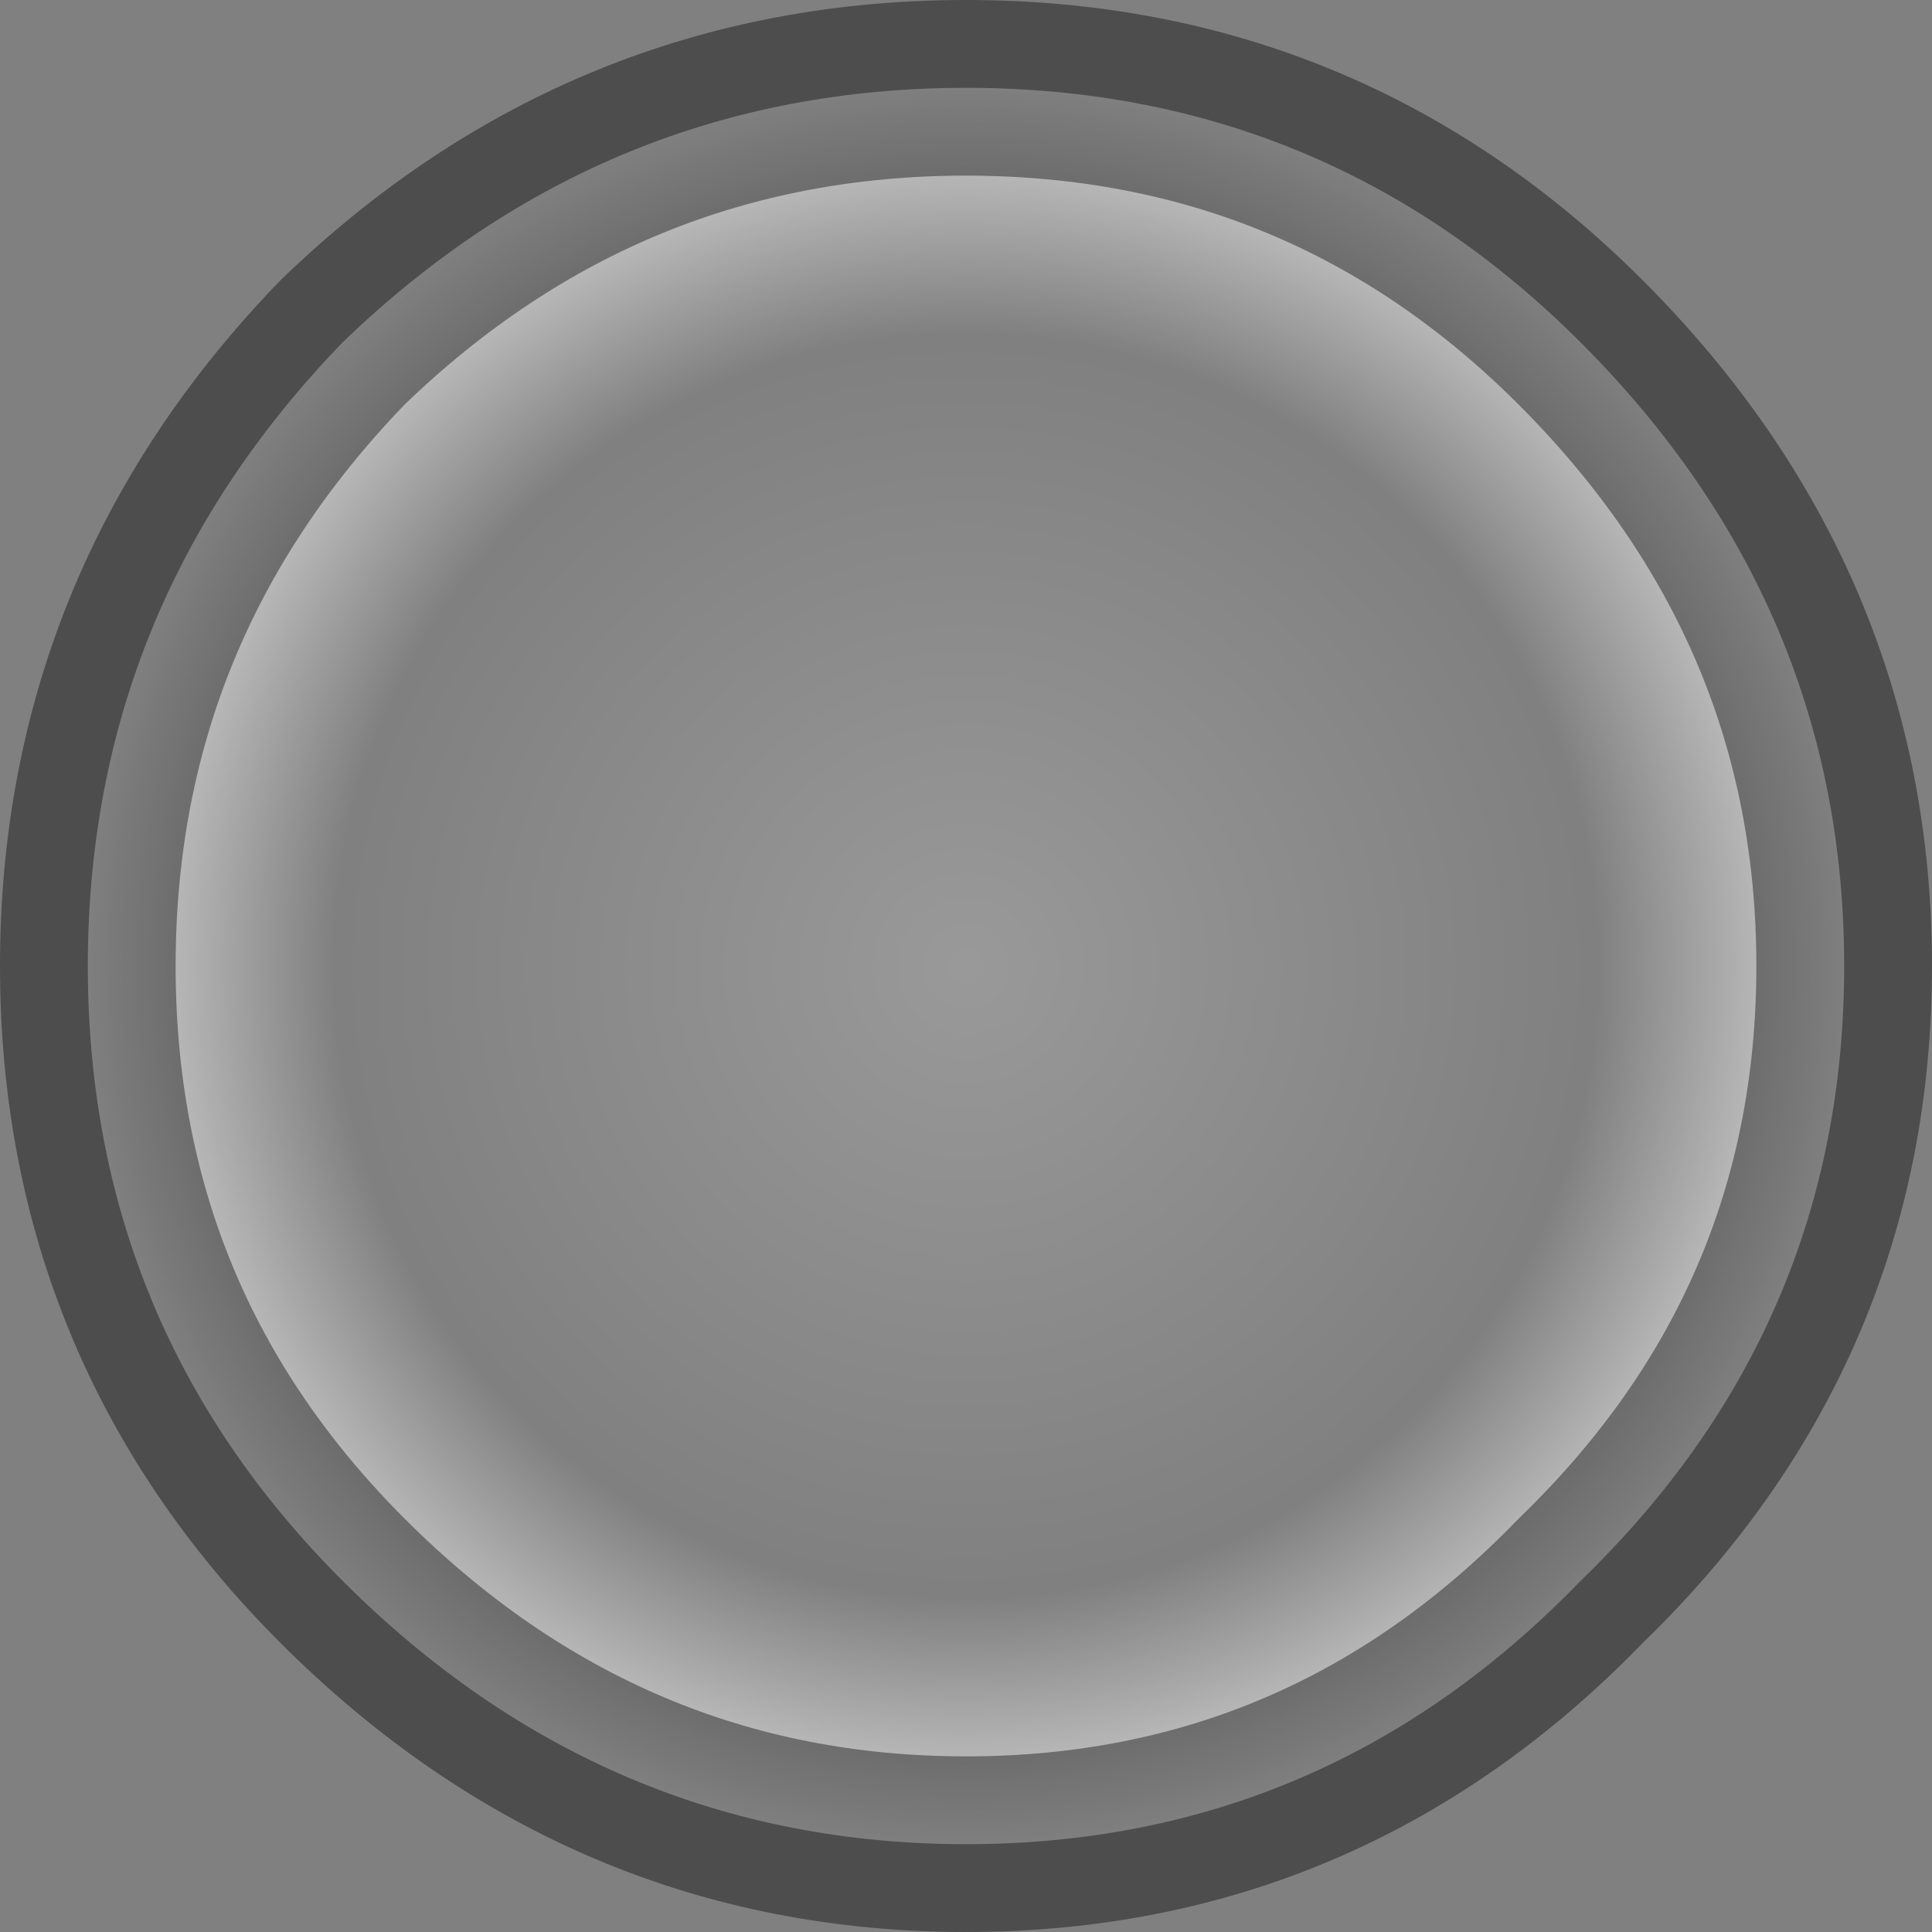 <?xml version="1.0" encoding="utf-8"?>
<svg version="1.1" id="Layer_1"
xmlns="http://www.w3.org/2000/svg"
xmlns:xlink="http://www.w3.org/1999/xlink"
width="11px" height="11px"
xml:space="preserve">
<rect width="100%" height="100%" fill="#808080" stroke="none"/>
<g id="PathID_686" transform="matrix(1, 0, 0, 1, -0.5, -0.5)">
<radialGradient
id="RadialGradID_229" gradientUnits="userSpaceOnUse" gradientTransform="matrix(0.007, 0, 0, 0.007, 6, 6)" spreadMethod ="pad" cx="0" cy="0" r="819.2" fx="0" fy="0" >
<stop  offset="0"  style="stop-color:#FFFFFF;stop-opacity:0.2" />
<stop  offset="0.627"  style="stop-color:#FFFFFF;stop-opacity:0" />
<stop  offset="1"  style="stop-color:#FFFFFF;stop-opacity:1" />
</radialGradient>
<path style="fill:url(#RadialGradID_229) " d="M9.5 2.45Q11 3.95 11 6Q11 8.05 9.5 9.5Q8.05 11 6 11Q3.95 11 2.45 9.5Q1 8.05 1 6Q1 3.95 2.45 2.45Q3.95 1 6 1Q8.05 1 9.5 2.45" />
<path style="fill:none;stroke-width:1;stroke-linecap:round;stroke-linejoin:round;stroke-miterlimit:3;stroke:#000000;stroke-opacity:0.4" d="M9.5 2.45Q11 3.95 11 6Q11 8.05 9.5 9.5Q8.05 11 6 11Q3.95 11 2.45 9.5Q1 8.05 1 6Q1 3.95 2.45 2.45Q3.95 1 6 1Q8.05 1 9.5 2.45z" />
</g>
</svg>
